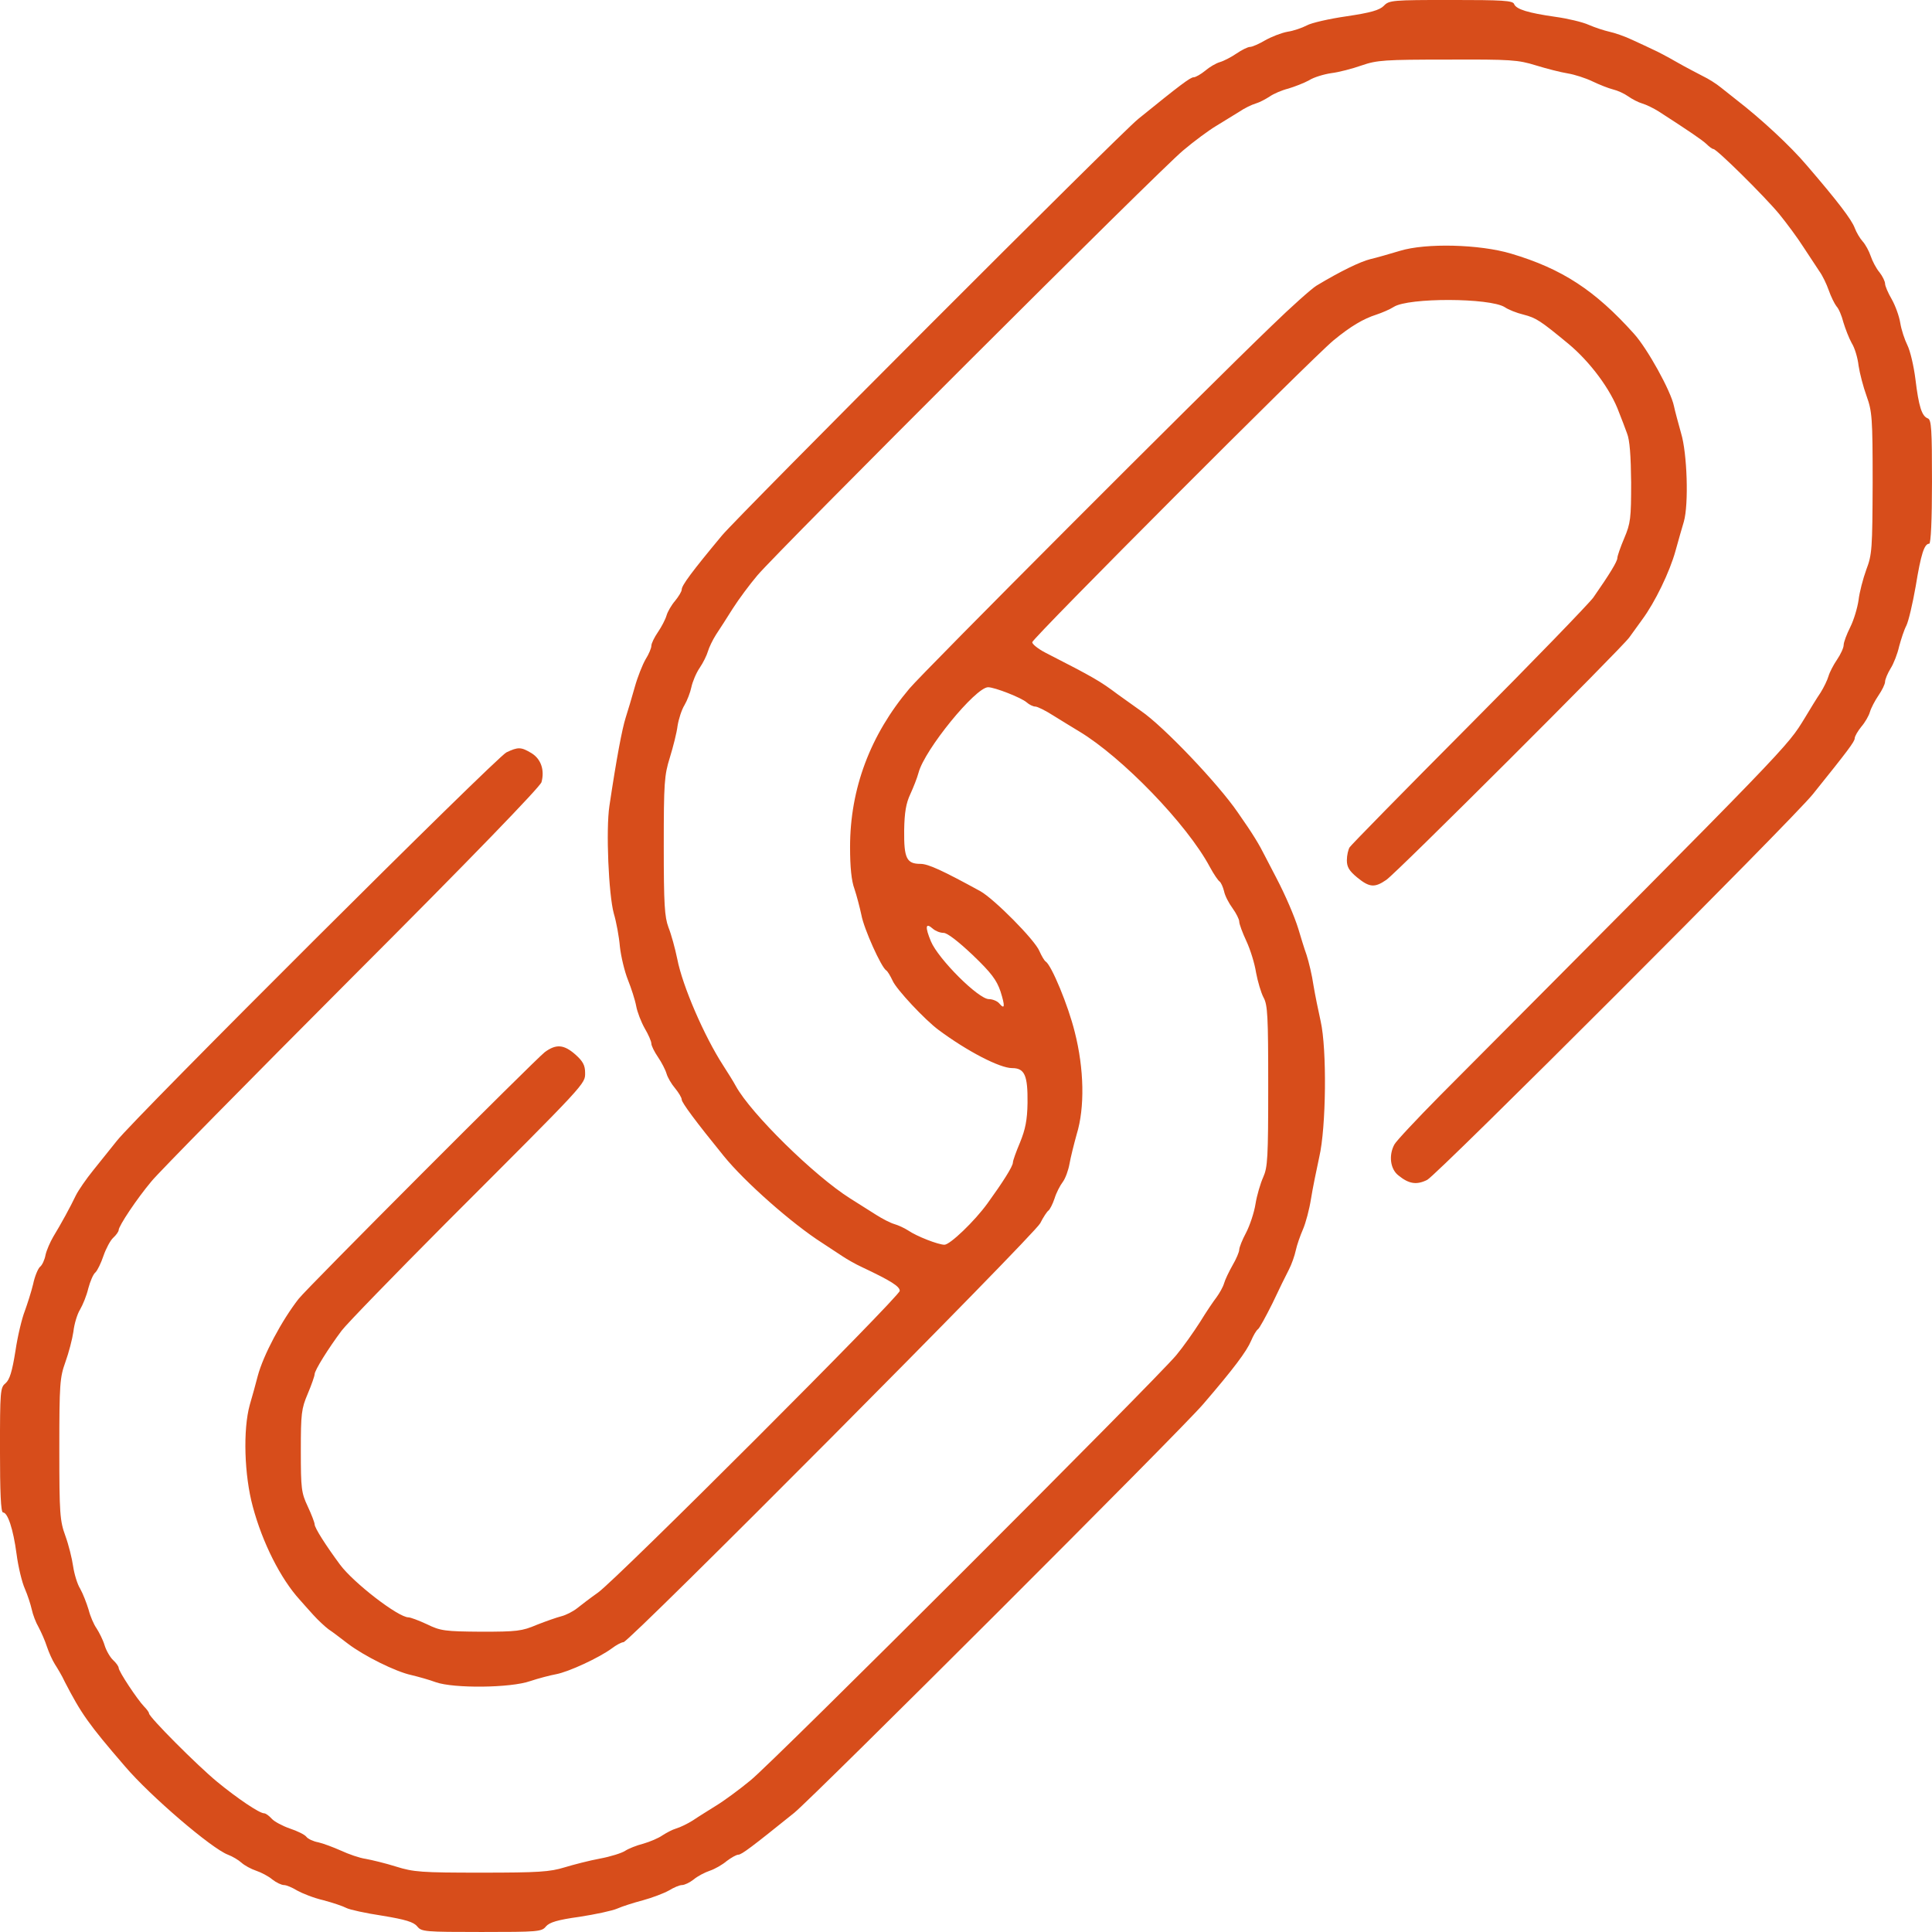  <svg version="1.0" xmlns="http://www.w3.org/2000/svg" width="700pt" height="700pt" viewBox="0 0 700 700" preserveAspectRatio="xMidYMid meet">
<g transform="translate(0,700) scale(0.1,-0.1)" fill="#D74D1B" stroke="none">
<path d="M5014 6979 c-16 -16 -48 -25 -135 -38 -63 -9 -128 -24 -144 -33 -17
-9 -49 -20 -70 -23 -22 -4 -58 -18 -81 -31 -22 -13 -47 -24 -55 -24 -8 0 -30
-11 -49 -24 -19 -13 -46 -27 -60 -31 -14 -4 -38 -18 -53 -31 -16 -13 -35 -24
-42 -24 -12 0 -48 -27 -201 -151 -65 -52 -1446 -1435 -1508 -1509 -109 -131
-146 -181 -146 -196 0 -7 -11 -25 -24 -41 -13 -15 -27 -39 -31 -53 -4 -14 -18
-41 -31 -60 -13 -19 -24 -41 -24 -50 0 -8 -9 -30 -21 -49 -11 -19 -29 -64 -39
-100 -10 -36 -25 -86 -33 -111 -13 -41 -33 -146 -59 -320 -13 -86 -3 -321 16
-390 9 -30 19 -84 22 -120 4 -36 17 -90 29 -120 12 -30 26 -73 30 -95 4 -22
18 -58 31 -81 13 -22 24 -47 24 -55 0 -8 11 -30 24 -49 13 -19 27 -46 31 -60
4 -14 18 -38 31 -53 13 -16 24 -34 24 -41 0 -11 52 -81 152 -204 76 -94 248
-246 358 -316 25 -16 57 -38 73 -48 15 -10 46 -28 70 -39 106 -50 137 -70 137
-86 0 -20 -1021 -1041 -1093 -1093 -27 -19 -61 -45 -76 -57 -15 -12 -41 -25
-57 -29 -16 -4 -56 -18 -89 -31 -54 -23 -72 -25 -202 -25 -131 1 -147 3 -196
27 -30 14 -60 25 -67 25 -37 0 -199 125 -248 191 -51 69 -92 133 -92 146 0 6
-11 35 -25 65 -23 49 -25 64 -25 201 0 135 2 153 25 207 14 33 25 65 25 71 0
14 50 94 98 158 18 24 188 199 378 390 513 513 504 503 504 544 0 27 -8 42
-35 66 -42 37 -70 39 -111 9 -36 -28 -859 -852 -892 -894 -61 -78 -128 -204
-148 -279 -7 -27 -20 -75 -29 -105 -25 -90 -20 -255 11 -369 35 -131 101 -261
169 -336 11 -13 34 -38 50 -56 17 -19 42 -42 55 -52 14 -9 45 -33 70 -52 59
-45 174 -102 230 -114 25 -6 65 -17 89 -26 65 -23 271 -21 342 4 30 10 72 21
94 25 47 9 156 60 201 93 17 13 36 23 43 23 21 0 1488 1475 1510 1518 11 22
25 43 30 46 5 4 15 23 22 44 6 20 20 47 30 60 9 12 20 42 24 65 4 23 16 71 26
107 30 97 27 238 -7 371 -24 97 -84 241 -105 255 -5 3 -15 20 -23 38 -16 40
-164 189 -214 217 -137 75 -189 99 -217 99 -50 0 -60 20 -59 121 1 66 7 99 22
131 11 24 25 59 30 78 22 84 206 309 252 310 24 0 121 -38 140 -55 9 -8 23
-15 31 -15 8 0 38 -15 66 -33 28 -17 69 -43 93 -57 155 -93 391 -336 474 -492
14 -26 30 -49 35 -52 5 -4 12 -19 16 -35 3 -16 17 -43 31 -62 13 -18 24 -40
24 -48 0 -9 12 -41 26 -71 14 -30 30 -81 35 -114 6 -32 18 -73 27 -90 15 -27
17 -66 17 -321 0 -260 -2 -294 -18 -330 -10 -22 -23 -66 -28 -97 -5 -32 -21
-79 -34 -104 -14 -26 -25 -54 -25 -62 0 -8 -11 -34 -24 -56 -13 -23 -27 -52
-31 -66 -4 -14 -17 -36 -27 -50 -11 -14 -38 -54 -60 -90 -23 -36 -61 -90 -86
-120 -74 -89 -1460 -1474 -1542 -1540 -41 -34 -97 -75 -125 -92 -27 -17 -66
-41 -85 -54 -19 -12 -46 -25 -60 -29 -14 -4 -36 -16 -50 -25 -14 -10 -45 -23
-69 -30 -24 -6 -54 -18 -66 -26 -12 -8 -53 -21 -91 -28 -38 -7 -96 -22 -129
-32 -52 -16 -93 -19 -300 -19 -218 0 -246 2 -310 22 -38 12 -88 24 -110 28
-22 3 -62 17 -90 30 -27 12 -64 26 -82 30 -17 3 -37 12 -43 20 -6 8 -33 21
-60 30 -26 9 -56 25 -65 35 -10 11 -22 20 -28 20 -17 0 -97 54 -170 114 -74
61 -247 235 -247 248 0 4 -8 15 -18 25 -24 25 -92 127 -92 140 0 5 -9 18 -20
28 -10 9 -25 34 -31 54 -6 20 -20 47 -29 61 -10 14 -23 44 -29 68 -7 23 -20
57 -30 75 -11 17 -22 55 -26 82 -4 28 -16 77 -28 110 -20 55 -22 80 -22 315 0
237 2 259 22 315 12 33 25 83 29 110 3 28 14 64 24 80 10 17 24 51 30 77 7 26
18 52 26 58 7 7 20 33 29 60 9 26 25 56 35 65 11 10 20 23 20 28 0 15 66 114
119 177 24 30 351 362 725 737 433 433 683 692 688 709 12 44 -2 84 -36 105
-38 23 -49 23 -91 3 -35 -16 -1348 -1325 -1412 -1408 -21 -26 -59 -74 -85
-106 -26 -32 -54 -73 -63 -91 -20 -42 -54 -104 -82 -150 -11 -19 -24 -48 -28
-66 -3 -17 -12 -37 -20 -43 -7 -6 -19 -34 -25 -63 -7 -29 -21 -72 -30 -97 -10
-25 -26 -90 -34 -145 -12 -75 -21 -104 -36 -117 -19 -15 -20 -29 -20 -242 0
-151 3 -226 11 -226 17 0 37 -60 49 -150 6 -47 20 -104 30 -126 10 -23 21 -57
25 -75 4 -19 15 -48 25 -65 9 -17 23 -48 30 -70 7 -21 20 -50 29 -64 9 -14 26
-42 36 -64 59 -114 85 -152 218 -306 91 -107 314 -298 373 -320 16 -6 38 -19
49 -29 11 -10 35 -23 53 -29 18 -6 45 -20 59 -32 14 -11 33 -20 42 -20 9 0 30
-9 48 -20 18 -10 60 -27 95 -35 34 -9 72 -22 83 -28 11 -6 70 -19 130 -28 85
-14 114 -23 127 -39 15 -19 27 -20 233 -20 204 0 218 1 233 20 13 15 42 24
122 35 58 9 119 22 137 30 18 8 59 21 93 30 33 9 75 25 93 35 18 11 39 20 48
20 9 0 28 9 42 20 14 12 41 26 59 32 18 6 46 22 61 35 16 12 35 23 42 23 12 0
49 28 203 152 72 59 1399 1384 1481 1480 111 129 158 192 174 230 8 19 19 38
25 42 5 3 28 45 52 93 23 49 50 104 60 123 10 19 21 51 25 70 4 19 16 53 26
76 10 23 23 72 29 110 6 38 20 106 30 152 25 107 28 391 5 492 -8 36 -20 94
-26 130 -5 36 -17 85 -25 110 -9 25 -22 68 -30 95 -14 45 -46 120 -80 185 -7
14 -25 48 -39 75 -23 46 -44 81 -100 161 -71 104 -270 313 -351 368 -17 12
-55 39 -84 60 -64 48 -86 61 -262 151 -27 14 -48 31 -48 38 0 14 1013 1029
1092 1094 62 51 108 78 155 93 21 7 49 19 63 28 53 34 348 33 402 -1 13 -9 43
-21 68 -27 46 -12 60 -21 163 -106 78 -65 153 -165 183 -248 9 -22 22 -57 29
-76 10 -24 14 -82 15 -178 0 -130 -2 -148 -25 -202 -14 -33 -25 -65 -25 -72 0
-12 -27 -57 -87 -143 -16 -22 -218 -231 -451 -465 -233 -234 -427 -432 -432
-440 -5 -8 -10 -29 -10 -47 0 -24 8 -38 37 -62 45 -37 64 -38 106 -9 37 25
853 840 880 878 10 14 31 43 47 65 46 62 100 173 121 250 11 39 24 86 30 105
18 63 12 248 -10 320 -10 36 -22 80 -26 99 -11 54 -96 208 -145 262 -141 157
-260 235 -445 290 -114 34 -309 39 -403 10 -37 -11 -85 -25 -107 -30 -36 -9
-107 -43 -195 -96 -18 -11 -92 -77 -164 -147 -254 -244 -1262 -1254 -1311
-1313 -142 -168 -215 -363 -215 -574 0 -73 5 -123 16 -152 8 -24 19 -66 25
-94 9 -50 72 -190 90 -201 5 -3 15 -20 23 -37 13 -31 118 -143 167 -179 105
-78 222 -138 266 -138 46 0 57 -27 56 -126 -1 -63 -8 -96 -27 -143 -14 -33
-26 -66 -26 -73 0 -14 -37 -72 -92 -148 -47 -65 -136 -150 -156 -150 -22 0
-100 30 -132 52 -14 9 -36 19 -50 23 -14 4 -43 19 -65 33 -22 14 -65 41 -95
60 -130 82 -359 307 -414 407 -9 17 -30 50 -46 75 -68 105 -147 287 -166 385
-8 39 -22 90 -32 115 -14 38 -17 82 -17 295 0 229 2 256 22 320 12 39 25 90
28 115 4 25 15 59 25 75 10 17 21 46 25 65 4 19 17 51 30 70 13 19 26 46 30
60 4 14 17 41 29 60 13 19 40 62 61 95 21 33 61 87 89 120 75 89 1459 1471
1543 1540 39 33 93 73 120 89 26 16 64 39 83 51 19 13 46 26 60 30 14 4 36 16
50 25 14 10 44 23 68 29 23 7 57 20 75 30 17 11 54 22 81 26 26 3 76 16 110
28 55 19 83 21 311 21 231 1 255 -1 320 -21 39 -12 90 -25 115 -29 25 -4 65
-17 90 -29 25 -12 58 -25 74 -29 17 -4 41 -15 55 -25 14 -10 37 -22 51 -26 14
-4 41 -17 60 -29 110 -71 157 -103 173 -118 10 -10 21 -18 25 -18 12 0 184
-170 238 -235 27 -33 67 -87 88 -120 22 -33 48 -73 58 -88 11 -15 26 -46 34
-69 8 -23 21 -49 28 -58 8 -8 19 -34 25 -58 7 -23 20 -57 30 -75 11 -17 22
-54 25 -82 4 -27 17 -77 29 -110 20 -56 22 -78 22 -315 -1 -238 -2 -259 -23
-314 -12 -33 -25 -83 -28 -110 -4 -28 -17 -72 -30 -98 -13 -26 -24 -55 -24
-65 0 -10 -11 -34 -24 -53 -13 -19 -27 -46 -31 -60 -4 -14 -17 -41 -29 -60
-13 -19 -38 -60 -56 -90 -67 -109 -37 -78 -1321 -1368 -86 -87 -161 -167 -167
-179 -21 -39 -15 -89 15 -112 38 -31 66 -35 104 -16 36 18 1323 1305 1397
1397 127 158 152 191 152 203 0 7 11 26 24 42 13 15 27 39 31 53 4 14 18 41
31 60 13 19 24 41 24 50 0 8 9 30 20 48 11 17 25 53 31 80 7 26 18 60 26 75 8
16 23 80 34 143 19 116 31 154 49 154 6 0 10 87 10 224 0 191 -2 225 -15 230
-22 8 -33 43 -45 142 -6 48 -19 103 -29 123 -10 20 -22 56 -26 81 -4 25 -18
63 -31 86 -13 22 -24 48 -24 56 0 8 -9 27 -20 41 -12 14 -26 41 -32 59 -6 18
-19 42 -29 53 -10 11 -23 33 -29 49 -11 30 -62 97 -173 226 -59 70 -166 169
-254 237 -15 12 -42 33 -58 46 -17 14 -46 32 -65 41 -19 10 -62 32 -95 51 -33
19 -71 39 -85 45 -14 7 -47 22 -75 35 -27 13 -65 26 -84 30 -18 4 -52 15 -75
25 -22 10 -77 23 -121 29 -98 14 -141 27 -149 46 -4 13 -43 15 -228 15 -213 0
-225 -1 -244 -21z m-1595 -3359 c13 0 52 -30 105 -80 68 -65 87 -91 101 -132
17 -54 16 -68 -5 -43 -7 8 -24 15 -37 15 -38 0 -183 145 -210 209 -22 53 -20
70 7 46 9 -8 26 -15 39 -15z"></path>
</g>
</svg>